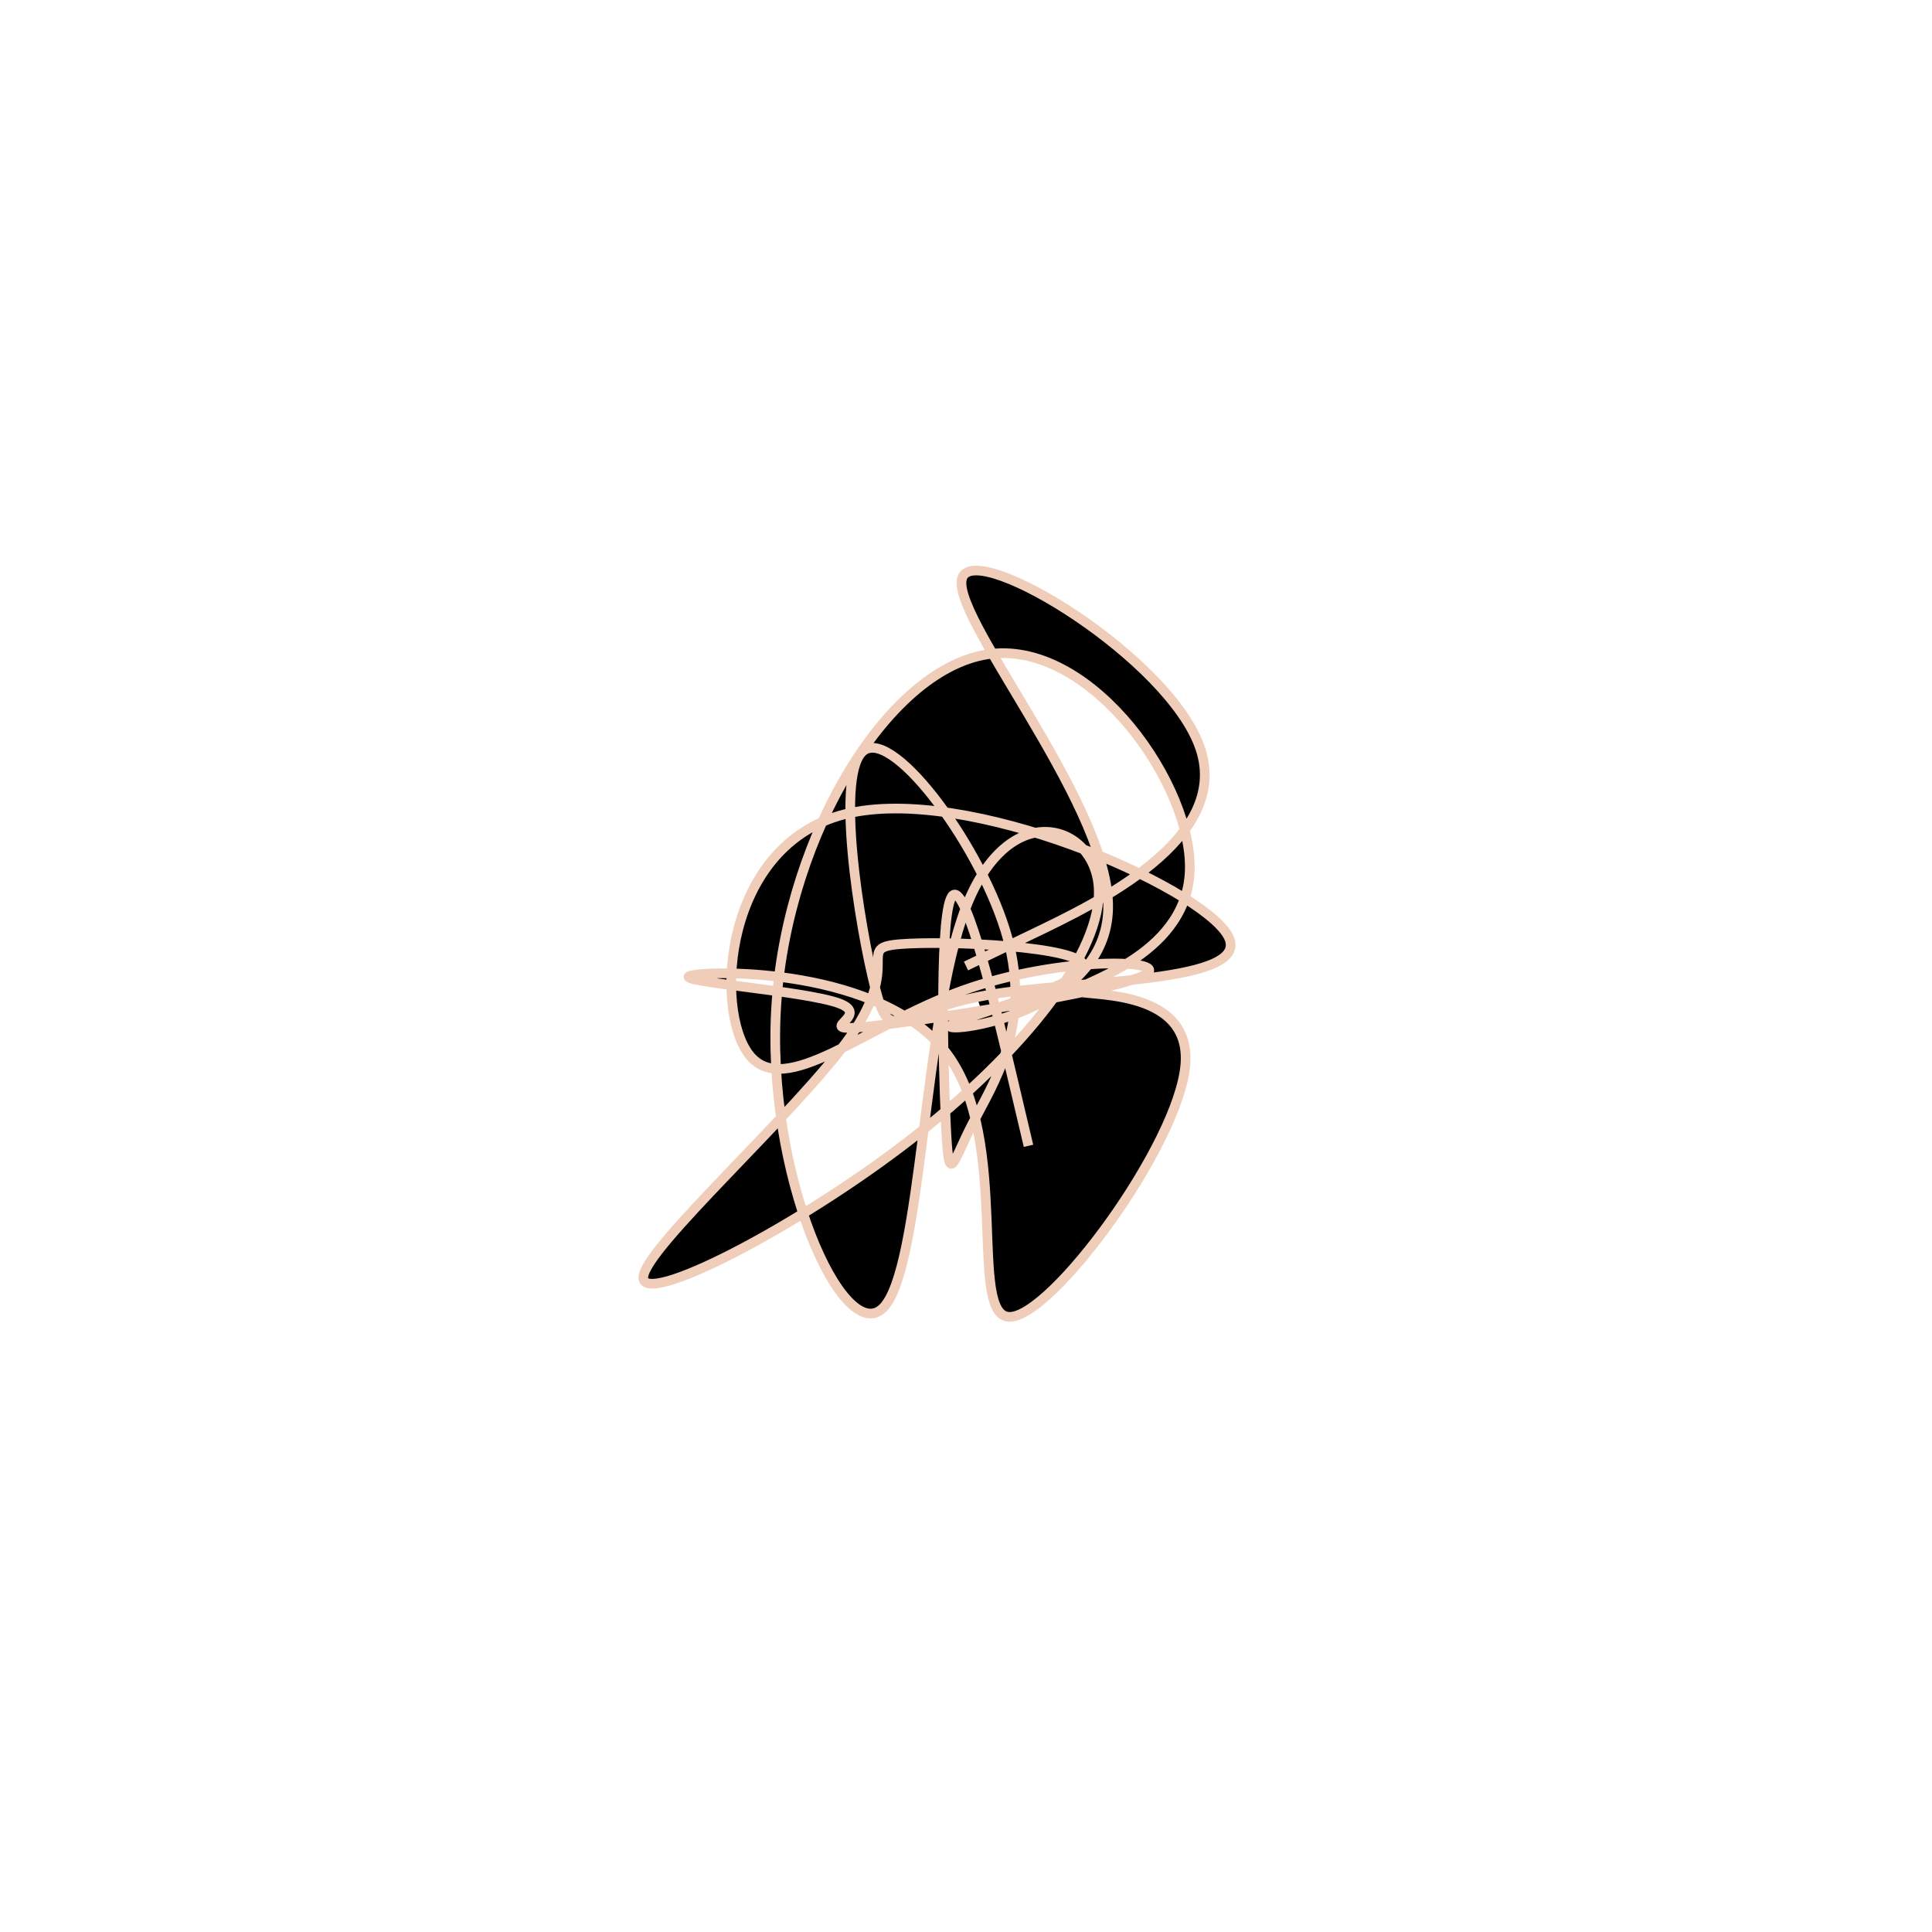 <svg viewBox="0 0 300 300" preserveAspectRatio="xMidYMid" width="300" height="300"><filter id="lgzjt" width="300" height="500" x="-50%" y="-50%"><feFlood flood-color="#efcdb8" result="element"></feFlood><feTurbulence baseFrequency="0.02" type="fractalNoise" numOctaves="8" seed="27" result="element_1"></feTurbulence><feGaussianBlur stdDeviation="4" in="SourceAlpha" result="element_2"></feGaussianBlur><feDisplacementMap scale="100" in="element_2" in2="element_1" result="element_3"></feDisplacementMap><feComposite operator="in" in="element" in2="element_3" result="element_4"></feComposite><feMerge><feMergeNode in="element_4"></feMergeNode></feMerge></filter><g transform="translate(150,150) scale(1.5)"><path d="M0,0L6.838,-3.284C13.676,-6.567,27.353,-13.135,24.269,-22.468C21.186,-31.8,1.343,-43.898,-0.347,-40.284C-2.036,-36.67,14.428,-17.344,14.713,-6.46C14.998,4.425,-0.895,6.868,-1.607,6.295C-2.319,5.722,12.151,2.132,12.184,0.038C12.218,-2.056,-2.184,-2.654,-6.864,-2.26C-11.545,-1.865,-6.504,-0.478,-11.951,7.288C-17.397,15.054,-33.331,29.199,-33.407,32.24C-33.483,35.281,-17.702,27.218,-5.794,18.015C6.114,8.812,14.148,-1.531,13.73,-8.13C13.311,-14.729,4.441,-17.584,-0.015,-6.048C-4.472,5.488,-4.515,31.415,-8.606,35.414C-12.697,39.413,-20.836,21.483,-19.624,3.843C-18.412,-13.797,-7.848,-31.146,2.662,-32.321C13.173,-33.496,23.629,-18.496,23.154,-9.658C22.679,-0.821,11.273,1.854,11.457,2.544C11.642,3.234,23.418,1.939,22.707,10.241C21.996,18.544,8.799,36.444,4.477,36.322C0.155,36.2,4.707,18.056,-1.959,9.108C-8.626,0.16,-26.512,0.408,-28.523,1.004C-30.533,1.601,-16.668,2.546,-13.119,3.871C-9.57,5.197,-16.337,6.903,-10.23,6.277C-4.122,5.652,14.86,2.696,18.357,1.002C21.855,-0.691,9.868,-1.122,-0.288,2.517C-10.443,6.156,-18.767,13.865,-22.437,9.197C-26.106,4.528,-25.12,-12.518,-12.545,-15.713C0.031,-18.909,24.196,-8.255,27.09,-3.185C29.984,1.884,11.607,1.369,2.158,3.026C-7.291,4.682,-7.811,8.511,-9.409,2.25C-11.007,-4.01,-13.684,-20.36,-10.486,-22.367C-7.289,-24.374,1.782,-12.039,4.302,-2.896C6.821,6.246,2.789,12.194,0.641,16.389C-1.507,20.584,-1.771,23.025,-2.085,16.332C-2.399,9.639,-2.763,-6.189,-1.346,-7.331C0.072,-8.472,3.271,5.072,4.87,11.844L6.47,18.616" style="filter: url(#lgzjt); stroke: rgb(239, 205, 184);"></path></g></svg>